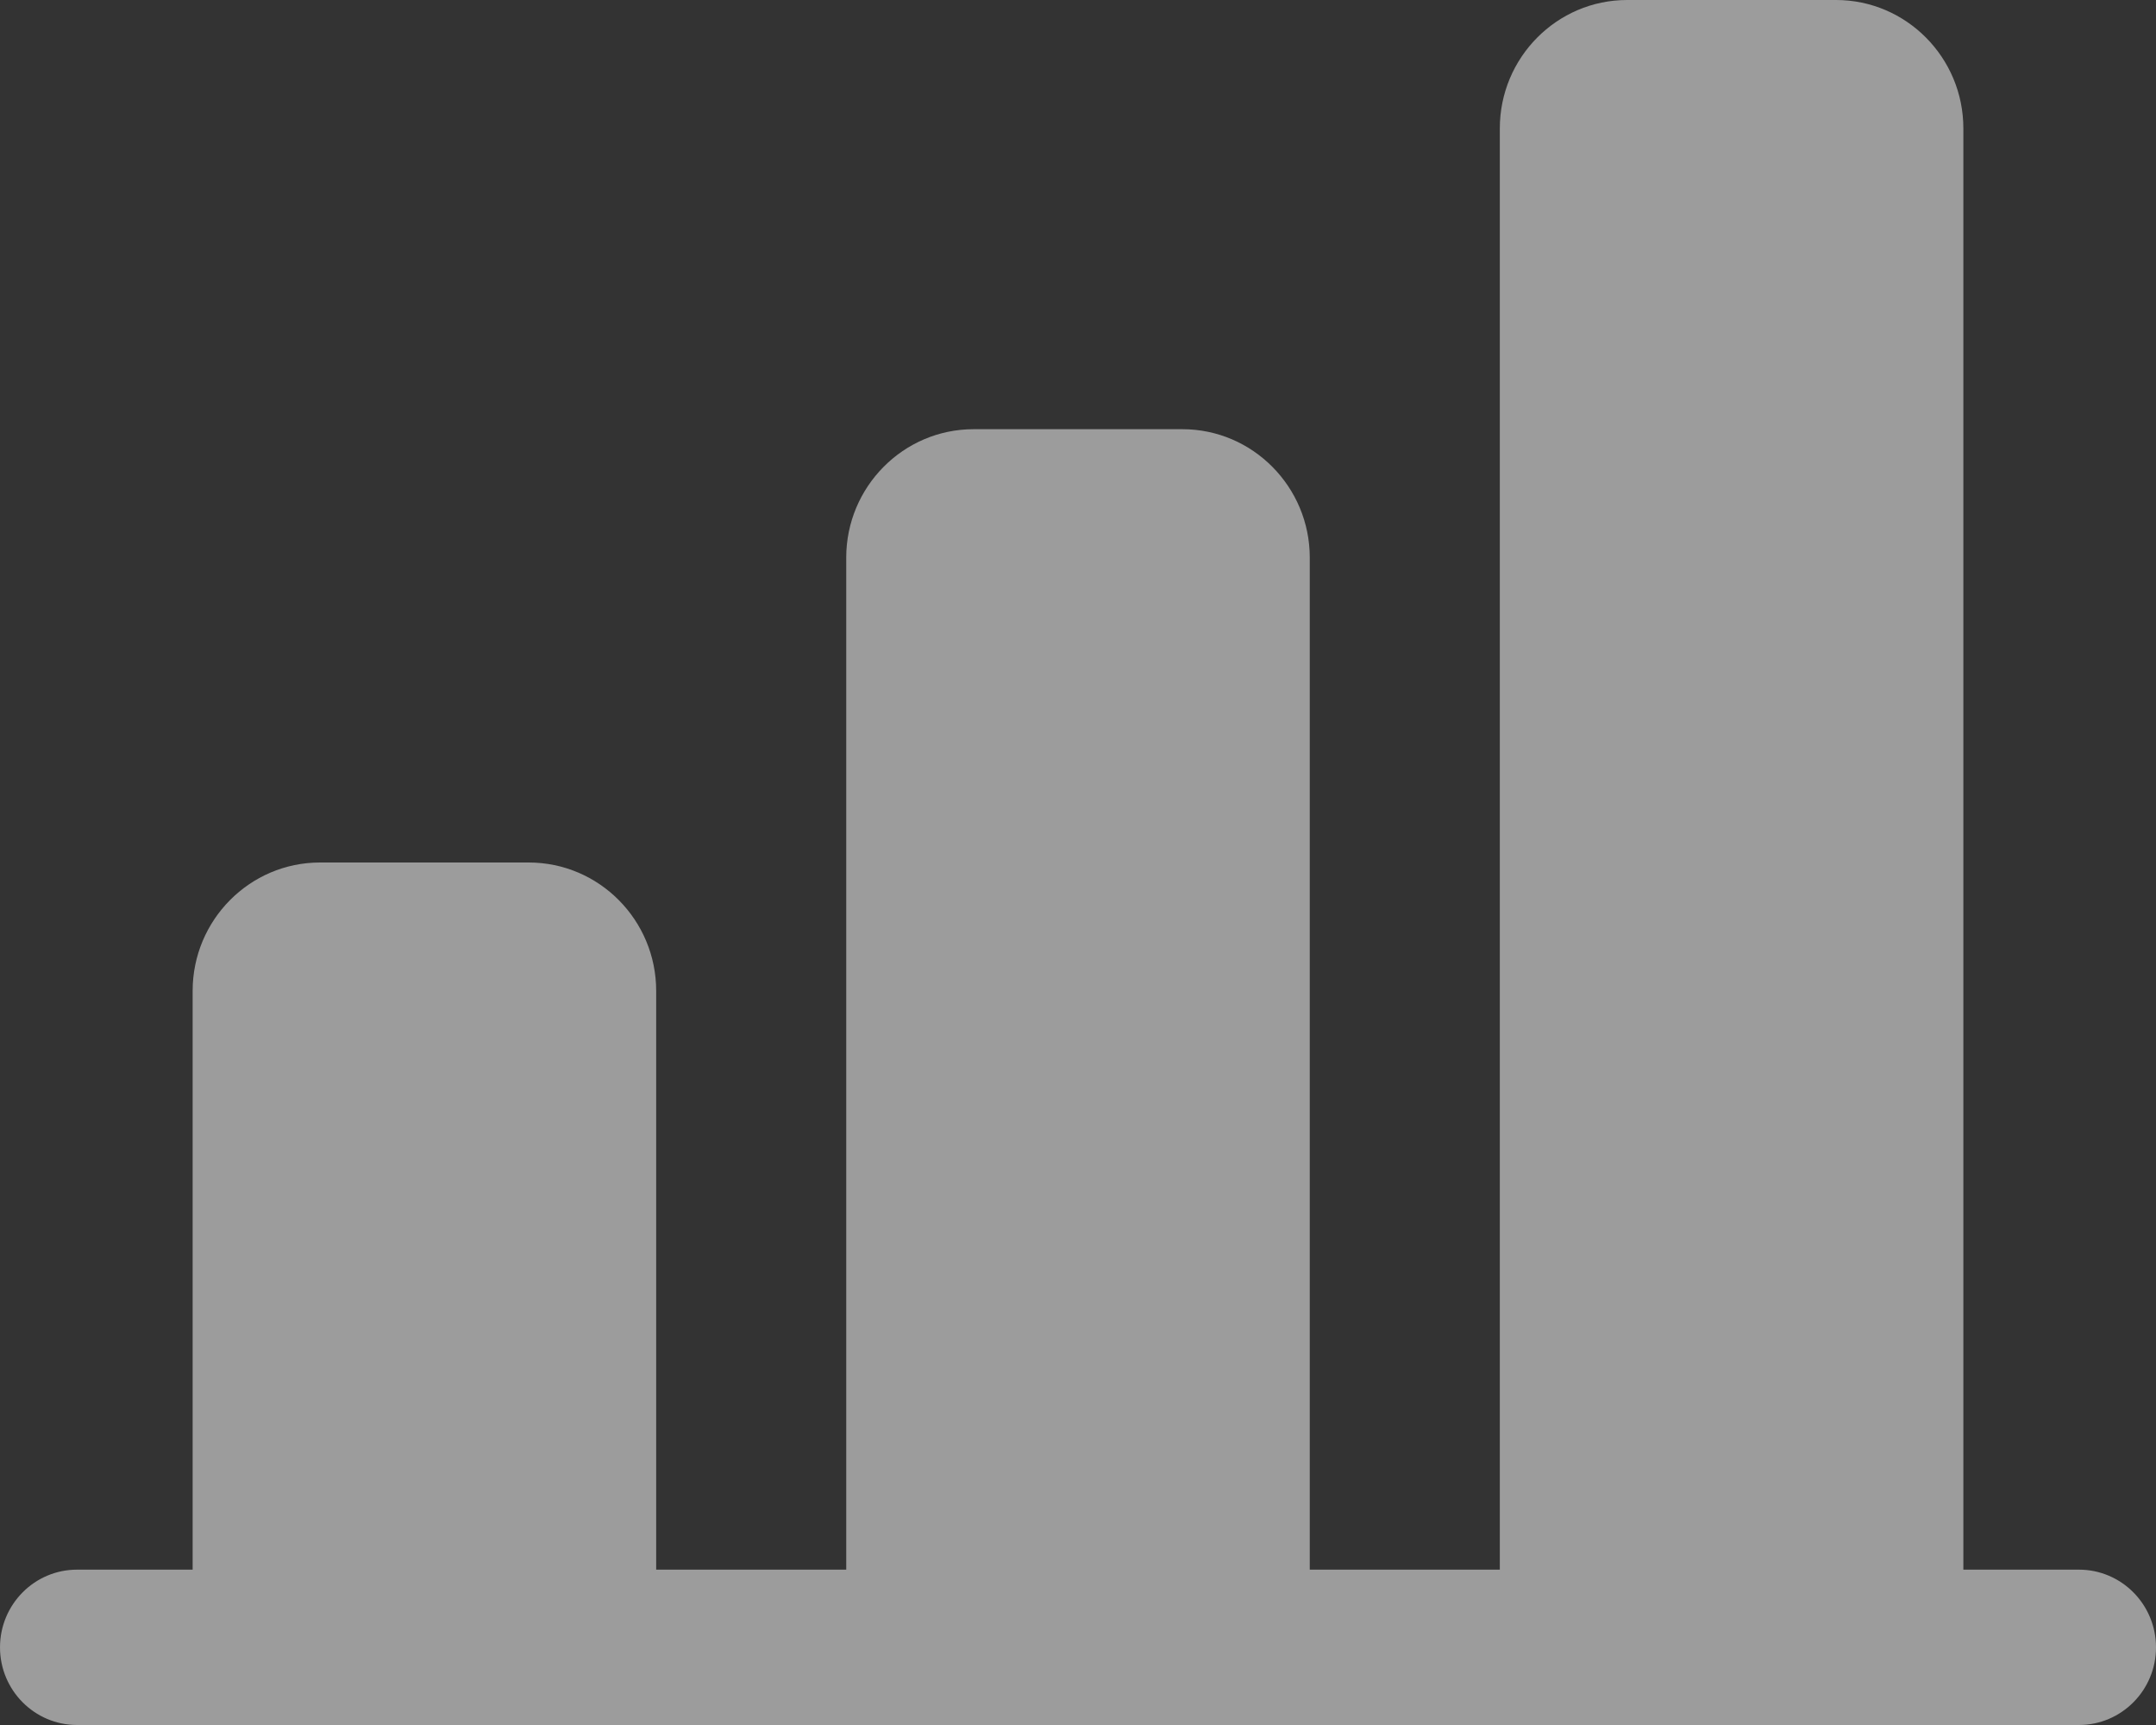 <?xml version="1.0" encoding="UTF-8"?>
<svg width="20px" height="16px" viewBox="0 0 20 16" version="1.1" xmlns="http://www.w3.org/2000/svg" xmlns:xlink="http://www.w3.org/1999/xlink">
    <rect x="0" y="0" width="20" height="16" fill="#333333" stroke="none"/>
    <!-- Generator: sketchtool 63.1 (101010) - https://sketch.com -->
    <title>E3537A68-DE1A-42E3-B626-1E4D4562DC36</title>
    <desc>Created with sketchtool.</desc>
    <g id="made-of-genes" stroke="none" stroke-width="1" fill="none" fill-rule="evenodd" opacity="0.515">
        <g id="Burger-menu-" transform="translate(-30, -288)" fill="#FFFFFF" fill-rule="nonzero">
            <g id="research" transform="translate(30, 288)">
                <path d="M19.285,14.559 L18.213,14.559 L18.213,1.191 C18.213,0.534 17.683,0 17.032,0 L15.094,0 C14.443,0 13.913,0.534 13.913,1.191 L13.913,14.559 L12.15,14.559 L12.15,5.172 C12.15,4.516 11.62,3.981 10.969,3.981 L9.031,3.981 C8.38,3.981 7.85,4.516 7.85,5.172 L7.85,14.559 L6.087,14.559 L6.087,9.191 C6.087,8.534 5.557,8 4.905,8 L2.968,8 C2.317,8 1.787,8.534 1.787,9.191 L1.787,14.559 L0.715,14.559 C0.32,14.559 0,14.882 0,15.28 C0,15.677 0.32,16 0.715,16 L19.285,16 C19.68,16 20,15.677 20,15.28 C20,14.882 19.68,14.559 19.285,14.559 Z" id="Path"></path>
            </g>
        </g>
    </g>
</svg>